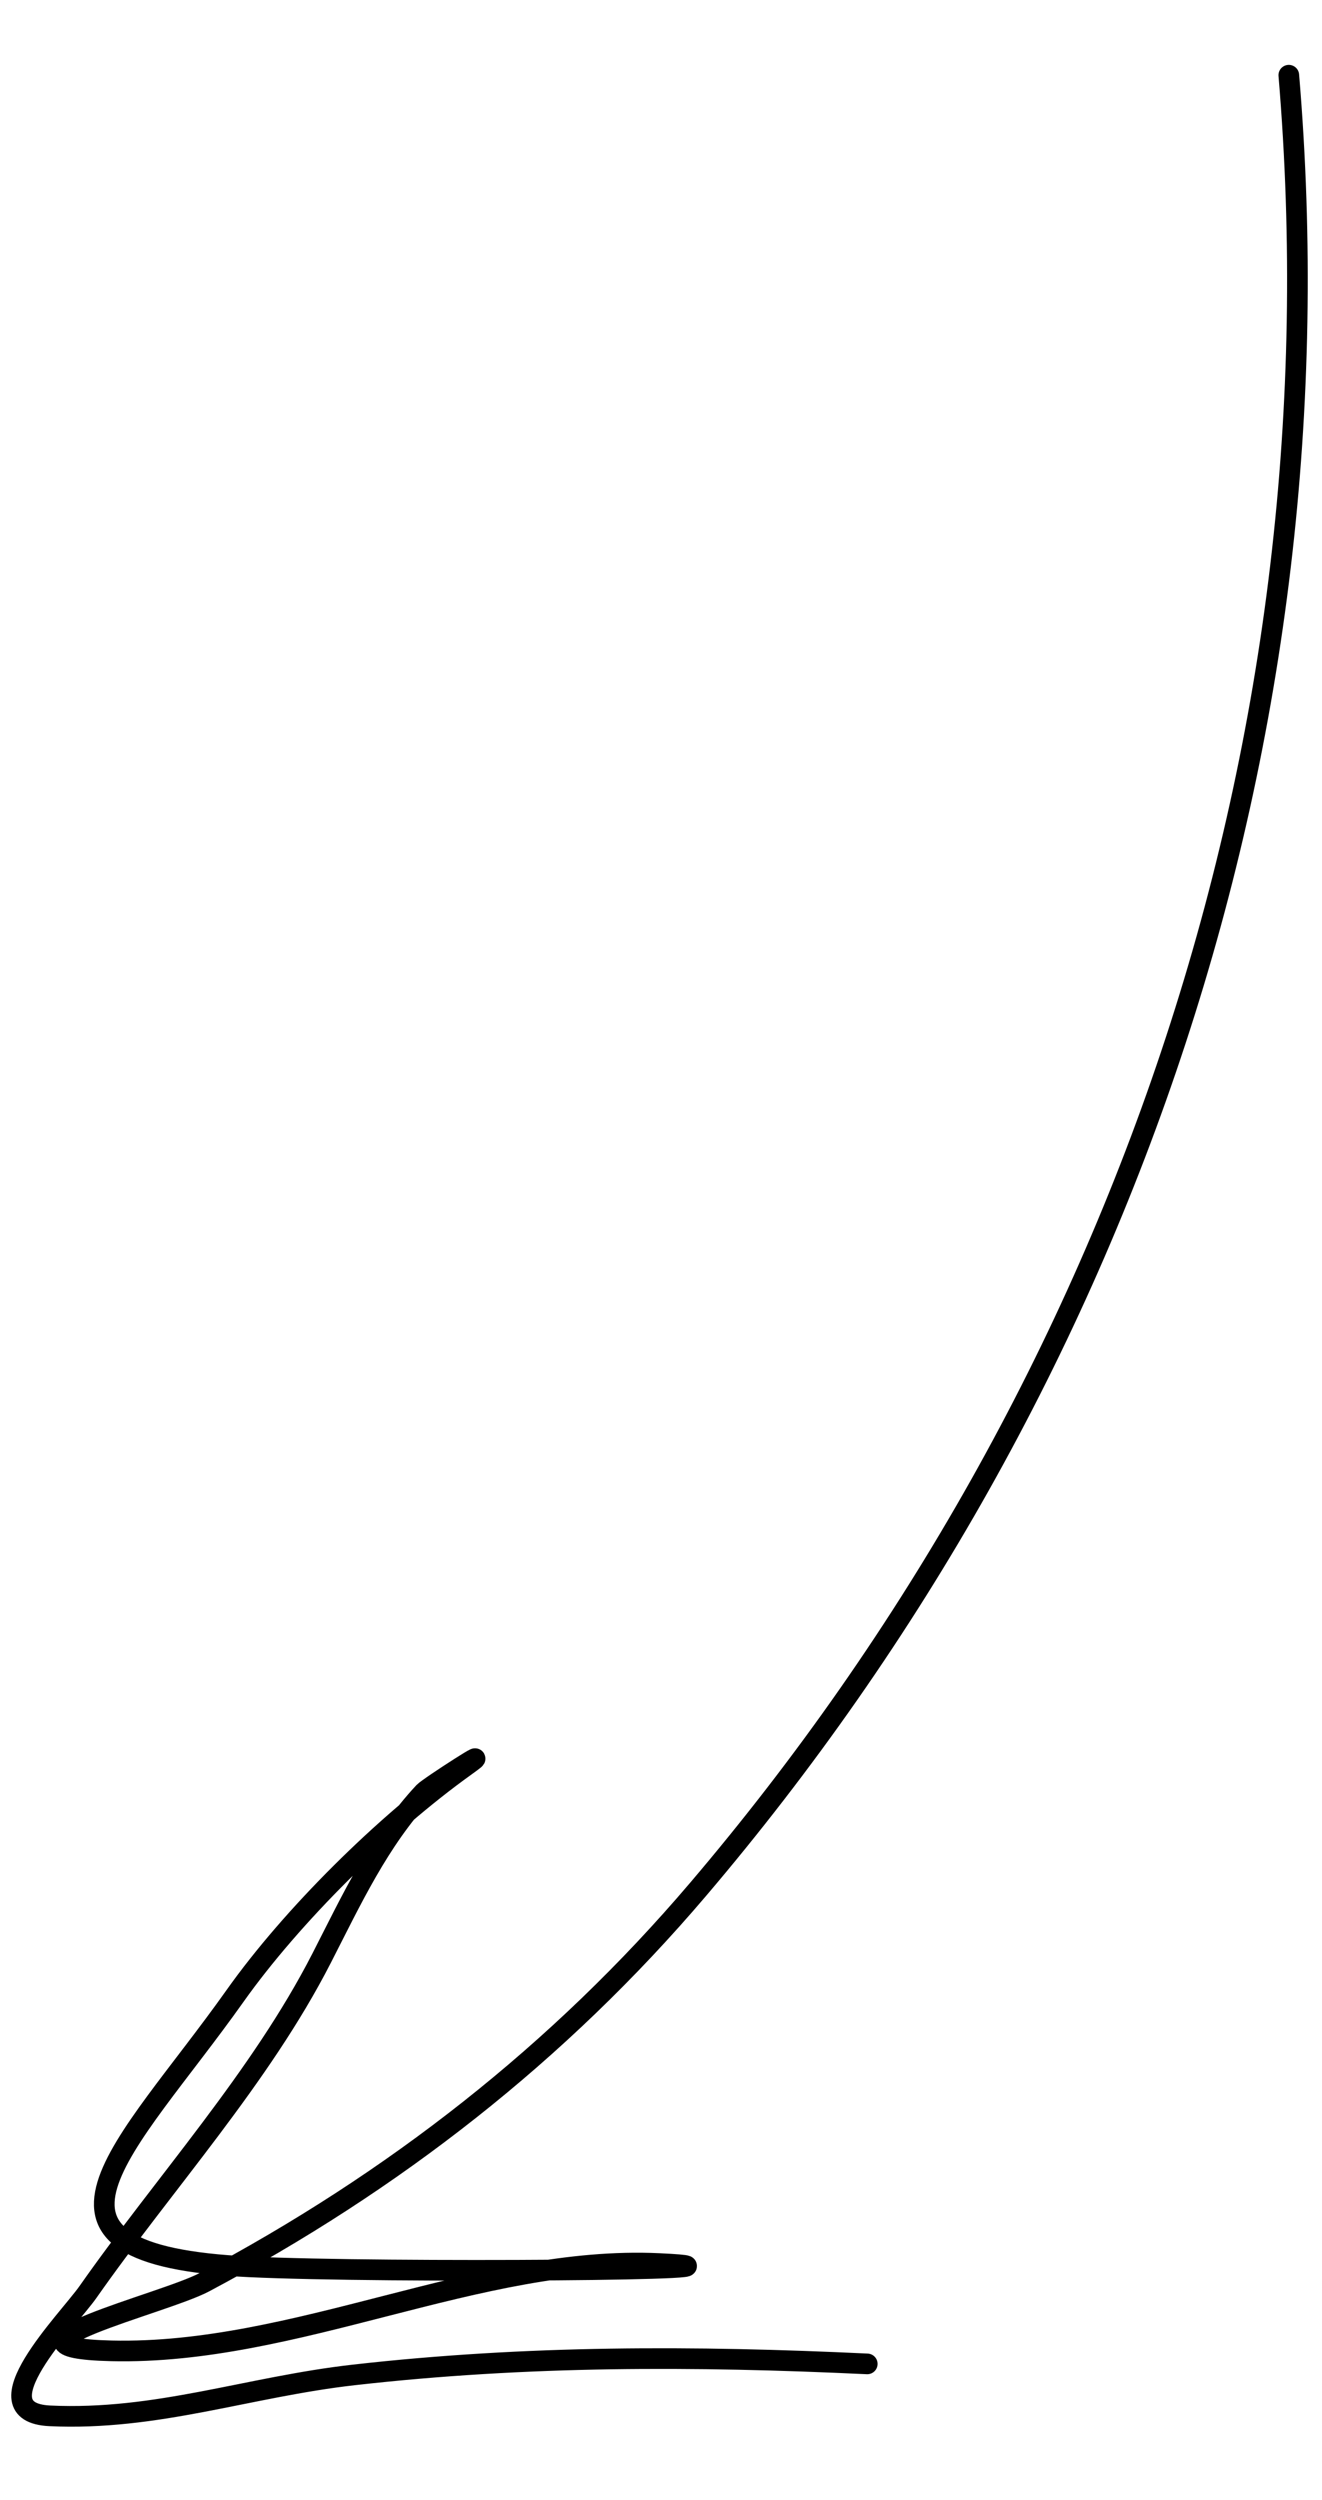 <svg width="64" height="121" viewBox="0 0 64 121" fill="none" xmlns="http://www.w3.org/2000/svg">
<path d="M62.393 3.64C65.086 35.615 54.637 66.961 33.793 91.456C27.04 99.392 19.032 105.616 9.885 110.474C7.928 111.513 -1.043 113.639 5.392 113.792C14.333 114.003 23.187 109.154 31.914 109.566C38.515 109.877 18.69 110.037 12.089 109.726C-0.048 109.153 6.084 104.08 11.383 96.606C14.133 92.729 18.615 88.297 22.508 85.506C24.271 84.243 20.755 86.502 20.522 86.752C18.339 89.093 17.008 91.979 15.565 94.795C12.608 100.565 7.98 105.638 4.262 110.939C3.296 112.316 -1.165 116.769 2.412 116.938C7.578 117.182 12.016 115.534 17.143 114.955C25.537 114.007 33.586 114.027 41.985 114.423" stroke="black" stroke-linecap="round" stroke-linejoin="round"/>
</svg>
